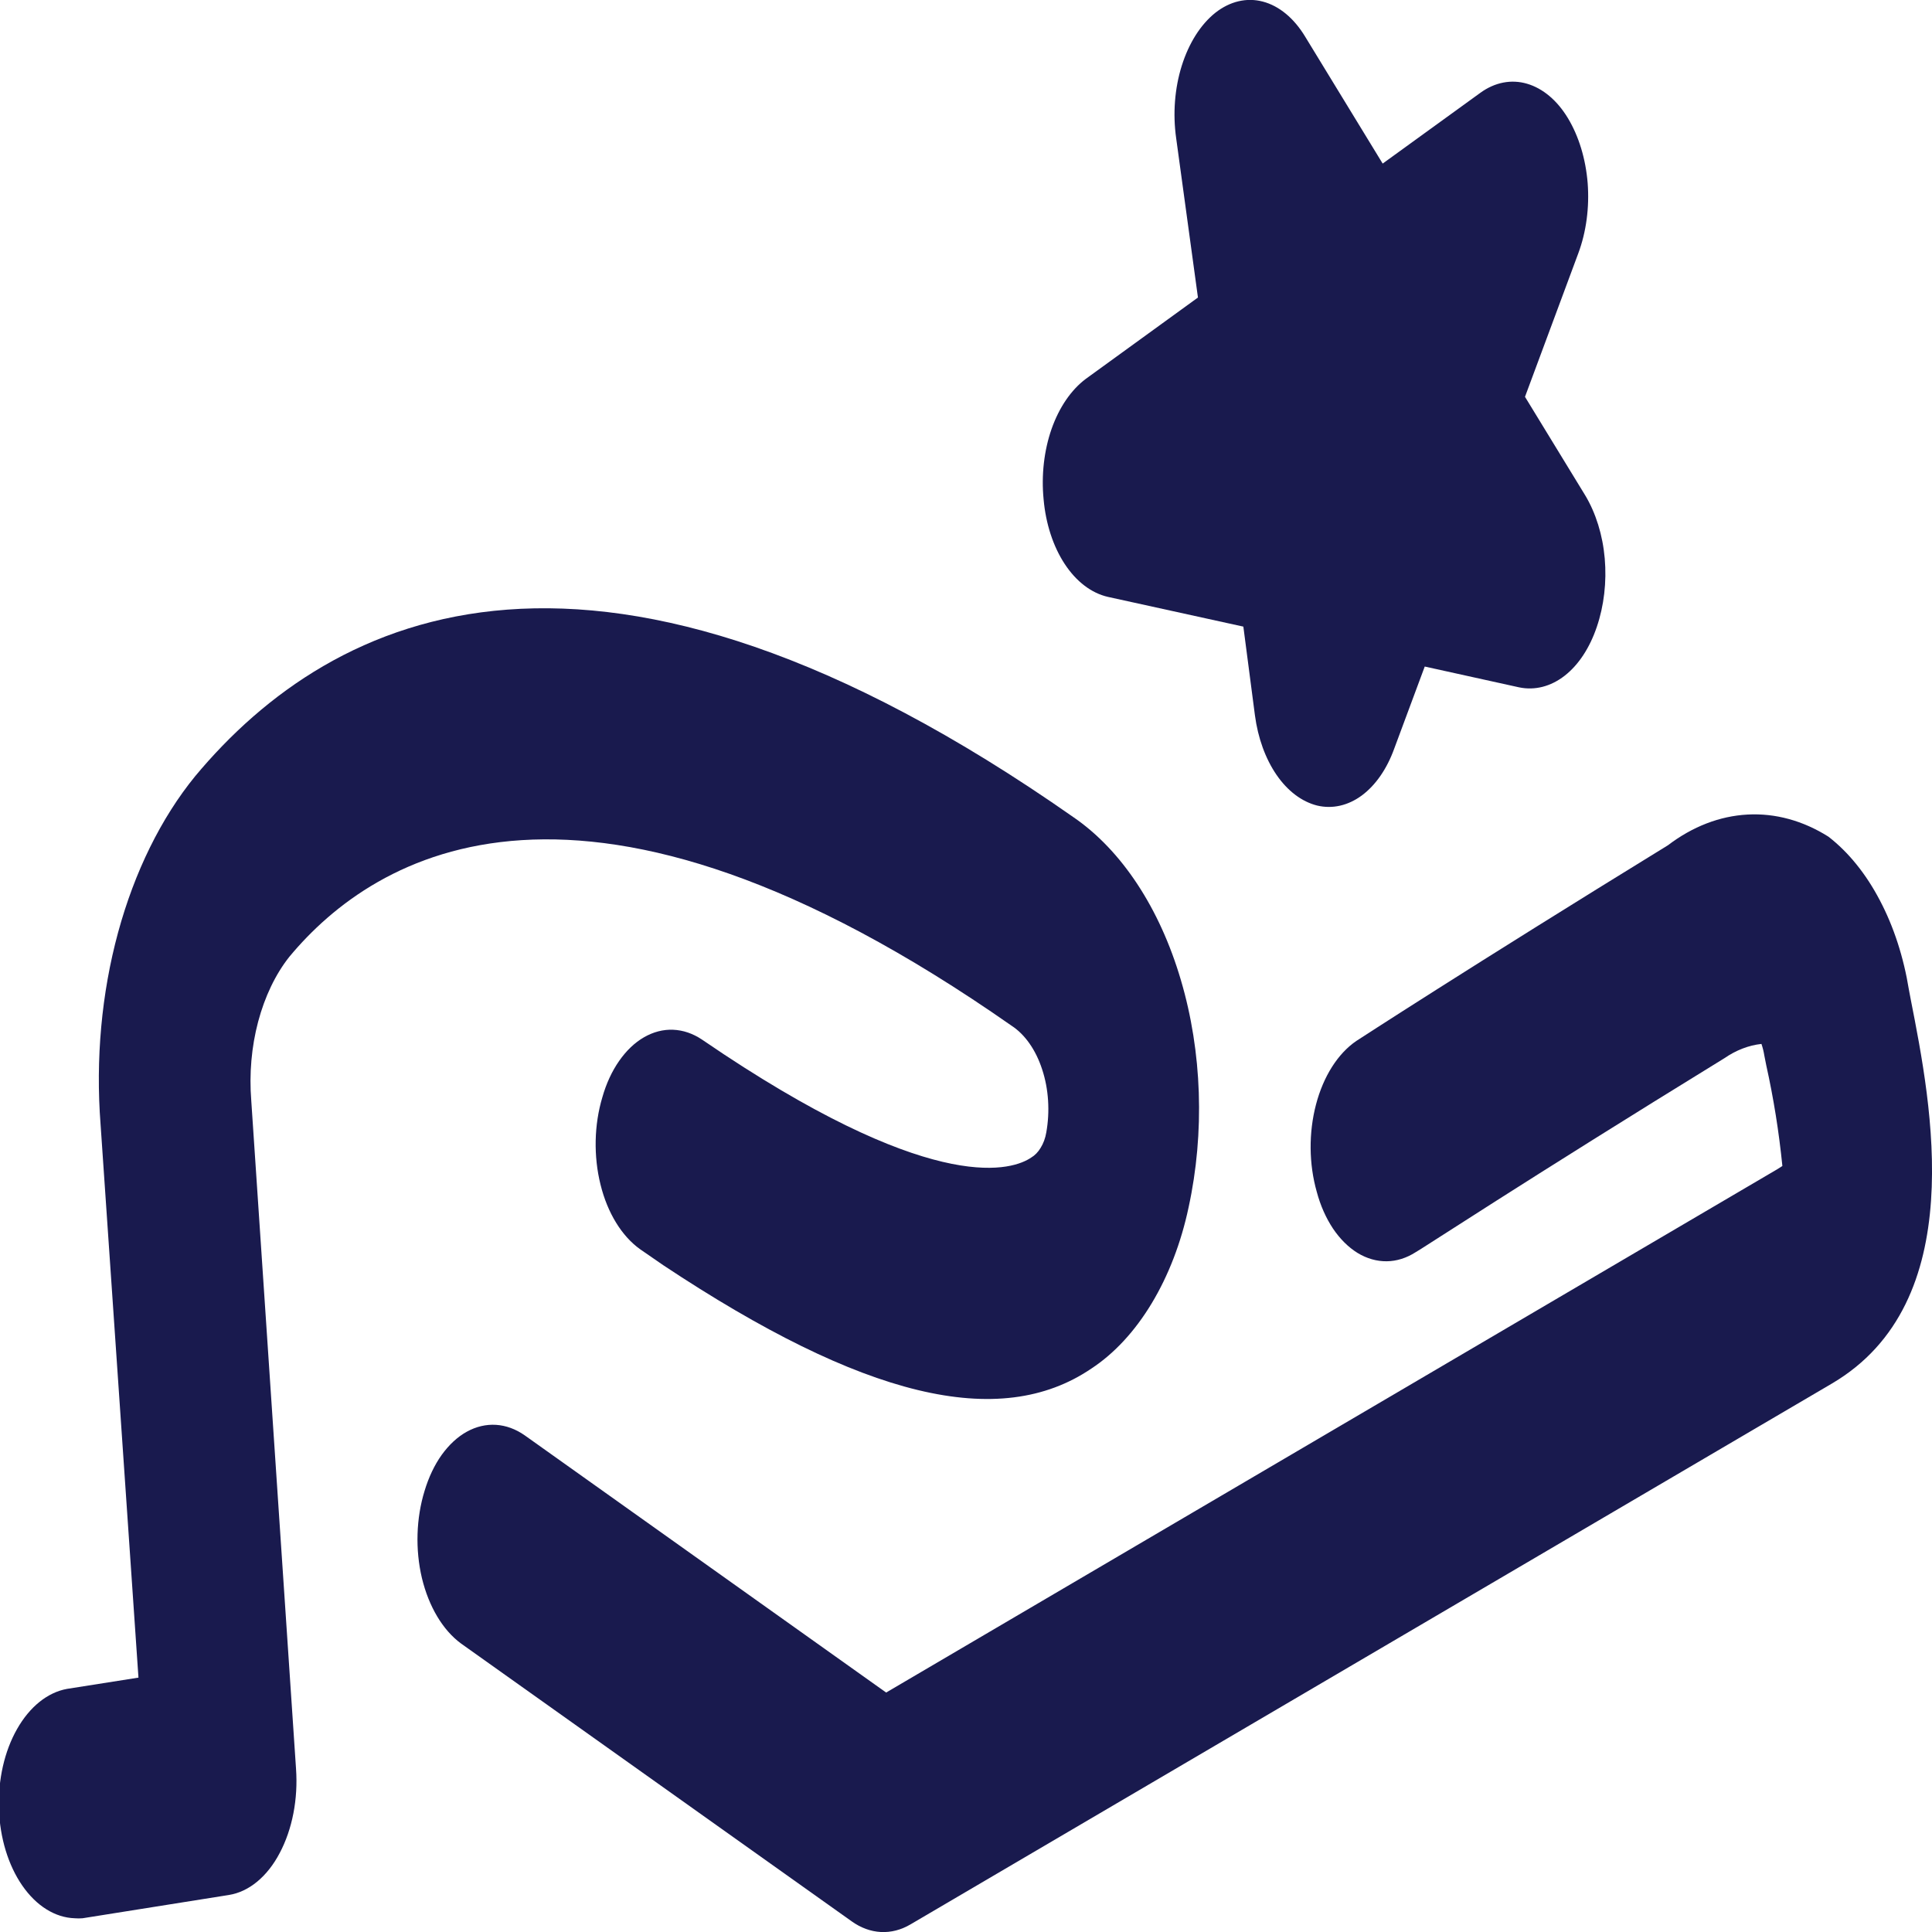 <svg width="18" height="18" viewBox="0 0 18 18" fill="none" xmlns="http://www.w3.org/2000/svg">
<g clip-path="url(#clip0_4578_1754)">
<path d="M2.341 10.255C2.321 10.005 2.343 9.753 2.405 9.519C2.467 9.286 2.566 9.078 2.695 8.915C3.493 7.953 5.429 6.763 9.424 9.556C9.549 9.637 9.651 9.782 9.71 9.965C9.77 10.147 9.783 10.355 9.748 10.551C9.739 10.604 9.721 10.653 9.696 10.693C9.672 10.734 9.641 10.765 9.607 10.785C9.444 10.896 8.753 11.15 6.746 9.824L6.541 9.686C6.456 9.629 6.365 9.598 6.272 9.594C6.179 9.59 6.087 9.614 6 9.664C5.913 9.714 5.835 9.789 5.768 9.885C5.701 9.981 5.648 10.096 5.612 10.223C5.535 10.48 5.529 10.772 5.595 11.037C5.66 11.301 5.793 11.517 5.964 11.639C6.038 11.691 6.112 11.74 6.18 11.788C8.042 13.024 9.312 13.332 10.169 12.75C10.383 12.609 10.574 12.402 10.73 12.143C10.886 11.884 11.004 11.579 11.074 11.248C11.225 10.553 11.2 9.8 11.002 9.131C10.805 8.461 10.45 7.922 10.003 7.615C5.563 4.505 3.101 5.692 1.818 7.232C1.501 7.621 1.254 8.122 1.1 8.688C0.946 9.255 0.89 9.869 0.937 10.476L1.29 15.63L0.624 15.735C0.443 15.768 0.277 15.901 0.159 16.109C0.041 16.316 -0.019 16.582 -0.01 16.853C-0.001 17.124 0.077 17.379 0.208 17.568C0.339 17.757 0.513 17.866 0.696 17.872C0.72 17.874 0.745 17.874 0.769 17.872L2.133 17.655C2.226 17.64 2.315 17.598 2.396 17.531C2.478 17.463 2.549 17.373 2.606 17.264C2.724 17.042 2.778 16.76 2.758 16.479L2.341 10.255Z" fill="#191A4E"/>
<path d="M17.802 9.312L17.785 9.222C17.736 8.919 17.644 8.634 17.514 8.388C17.385 8.141 17.221 7.939 17.035 7.795C16.797 7.645 16.539 7.575 16.281 7.589C16.023 7.603 15.77 7.7 15.54 7.875C13.677 9.02 12.647 9.692 12.637 9.698C12.464 9.816 12.33 10.028 12.261 10.29C12.192 10.553 12.194 10.844 12.268 11.104C12.302 11.232 12.354 11.348 12.419 11.446C12.485 11.544 12.563 11.621 12.649 11.674C12.735 11.726 12.827 11.752 12.92 11.751C13.013 11.75 13.104 11.721 13.19 11.666C13.2 11.666 14.218 10.995 16.066 9.859C16.175 9.784 16.292 9.739 16.411 9.726C16.423 9.761 16.432 9.797 16.438 9.835L16.456 9.926C16.524 10.232 16.574 10.545 16.606 10.863L16.561 10.892L8.256 15.769L4.889 13.373C4.805 13.314 4.714 13.281 4.622 13.275C4.529 13.269 4.436 13.291 4.349 13.339C4.262 13.387 4.183 13.461 4.115 13.555C4.048 13.649 3.994 13.763 3.956 13.889C3.877 14.145 3.868 14.437 3.931 14.703C3.995 14.968 4.125 15.187 4.295 15.312L7.934 17.9C8.019 17.961 8.112 17.995 8.206 18C8.301 18.005 8.395 17.981 8.483 17.929L17.066 12.891C18.357 12.133 17.996 10.298 17.802 9.312Z" fill="#191A4E"/>
<path d="M10.322 5.561L11.584 5.838L11.692 6.665C11.72 6.876 11.79 7.069 11.893 7.219C11.996 7.369 12.128 7.469 12.271 7.505C12.413 7.539 12.559 7.506 12.688 7.411C12.817 7.315 12.922 7.163 12.99 6.974L13.274 6.21L14.154 6.404C14.299 6.434 14.447 6.397 14.577 6.296C14.707 6.195 14.811 6.036 14.877 5.841C14.944 5.645 14.97 5.422 14.951 5.203C14.932 4.985 14.868 4.78 14.769 4.615L14.208 3.697L14.705 2.359C14.779 2.16 14.809 1.932 14.792 1.707C14.774 1.482 14.71 1.27 14.608 1.101C14.508 0.935 14.374 0.823 14.227 0.78C14.08 0.737 13.927 0.767 13.793 0.864L12.882 1.524L12.159 0.34C12.056 0.17 11.918 0.055 11.766 0.015C11.615 -0.025 11.459 0.012 11.323 0.119C11.185 0.229 11.076 0.403 11.01 0.613C10.944 0.824 10.926 1.06 10.958 1.287L11.161 2.772L10.116 3.53C9.98 3.632 9.868 3.795 9.797 3.997C9.727 4.198 9.701 4.428 9.723 4.652C9.743 4.879 9.812 5.091 9.92 5.255C10.028 5.419 10.169 5.526 10.322 5.561Z" fill="#191A4E"/>
</g>
<defs>
<clipPath id="clip0_4578_1754">
<rect width="18" height="18" fill="white"/>
</clipPath>
</defs>
</svg>
